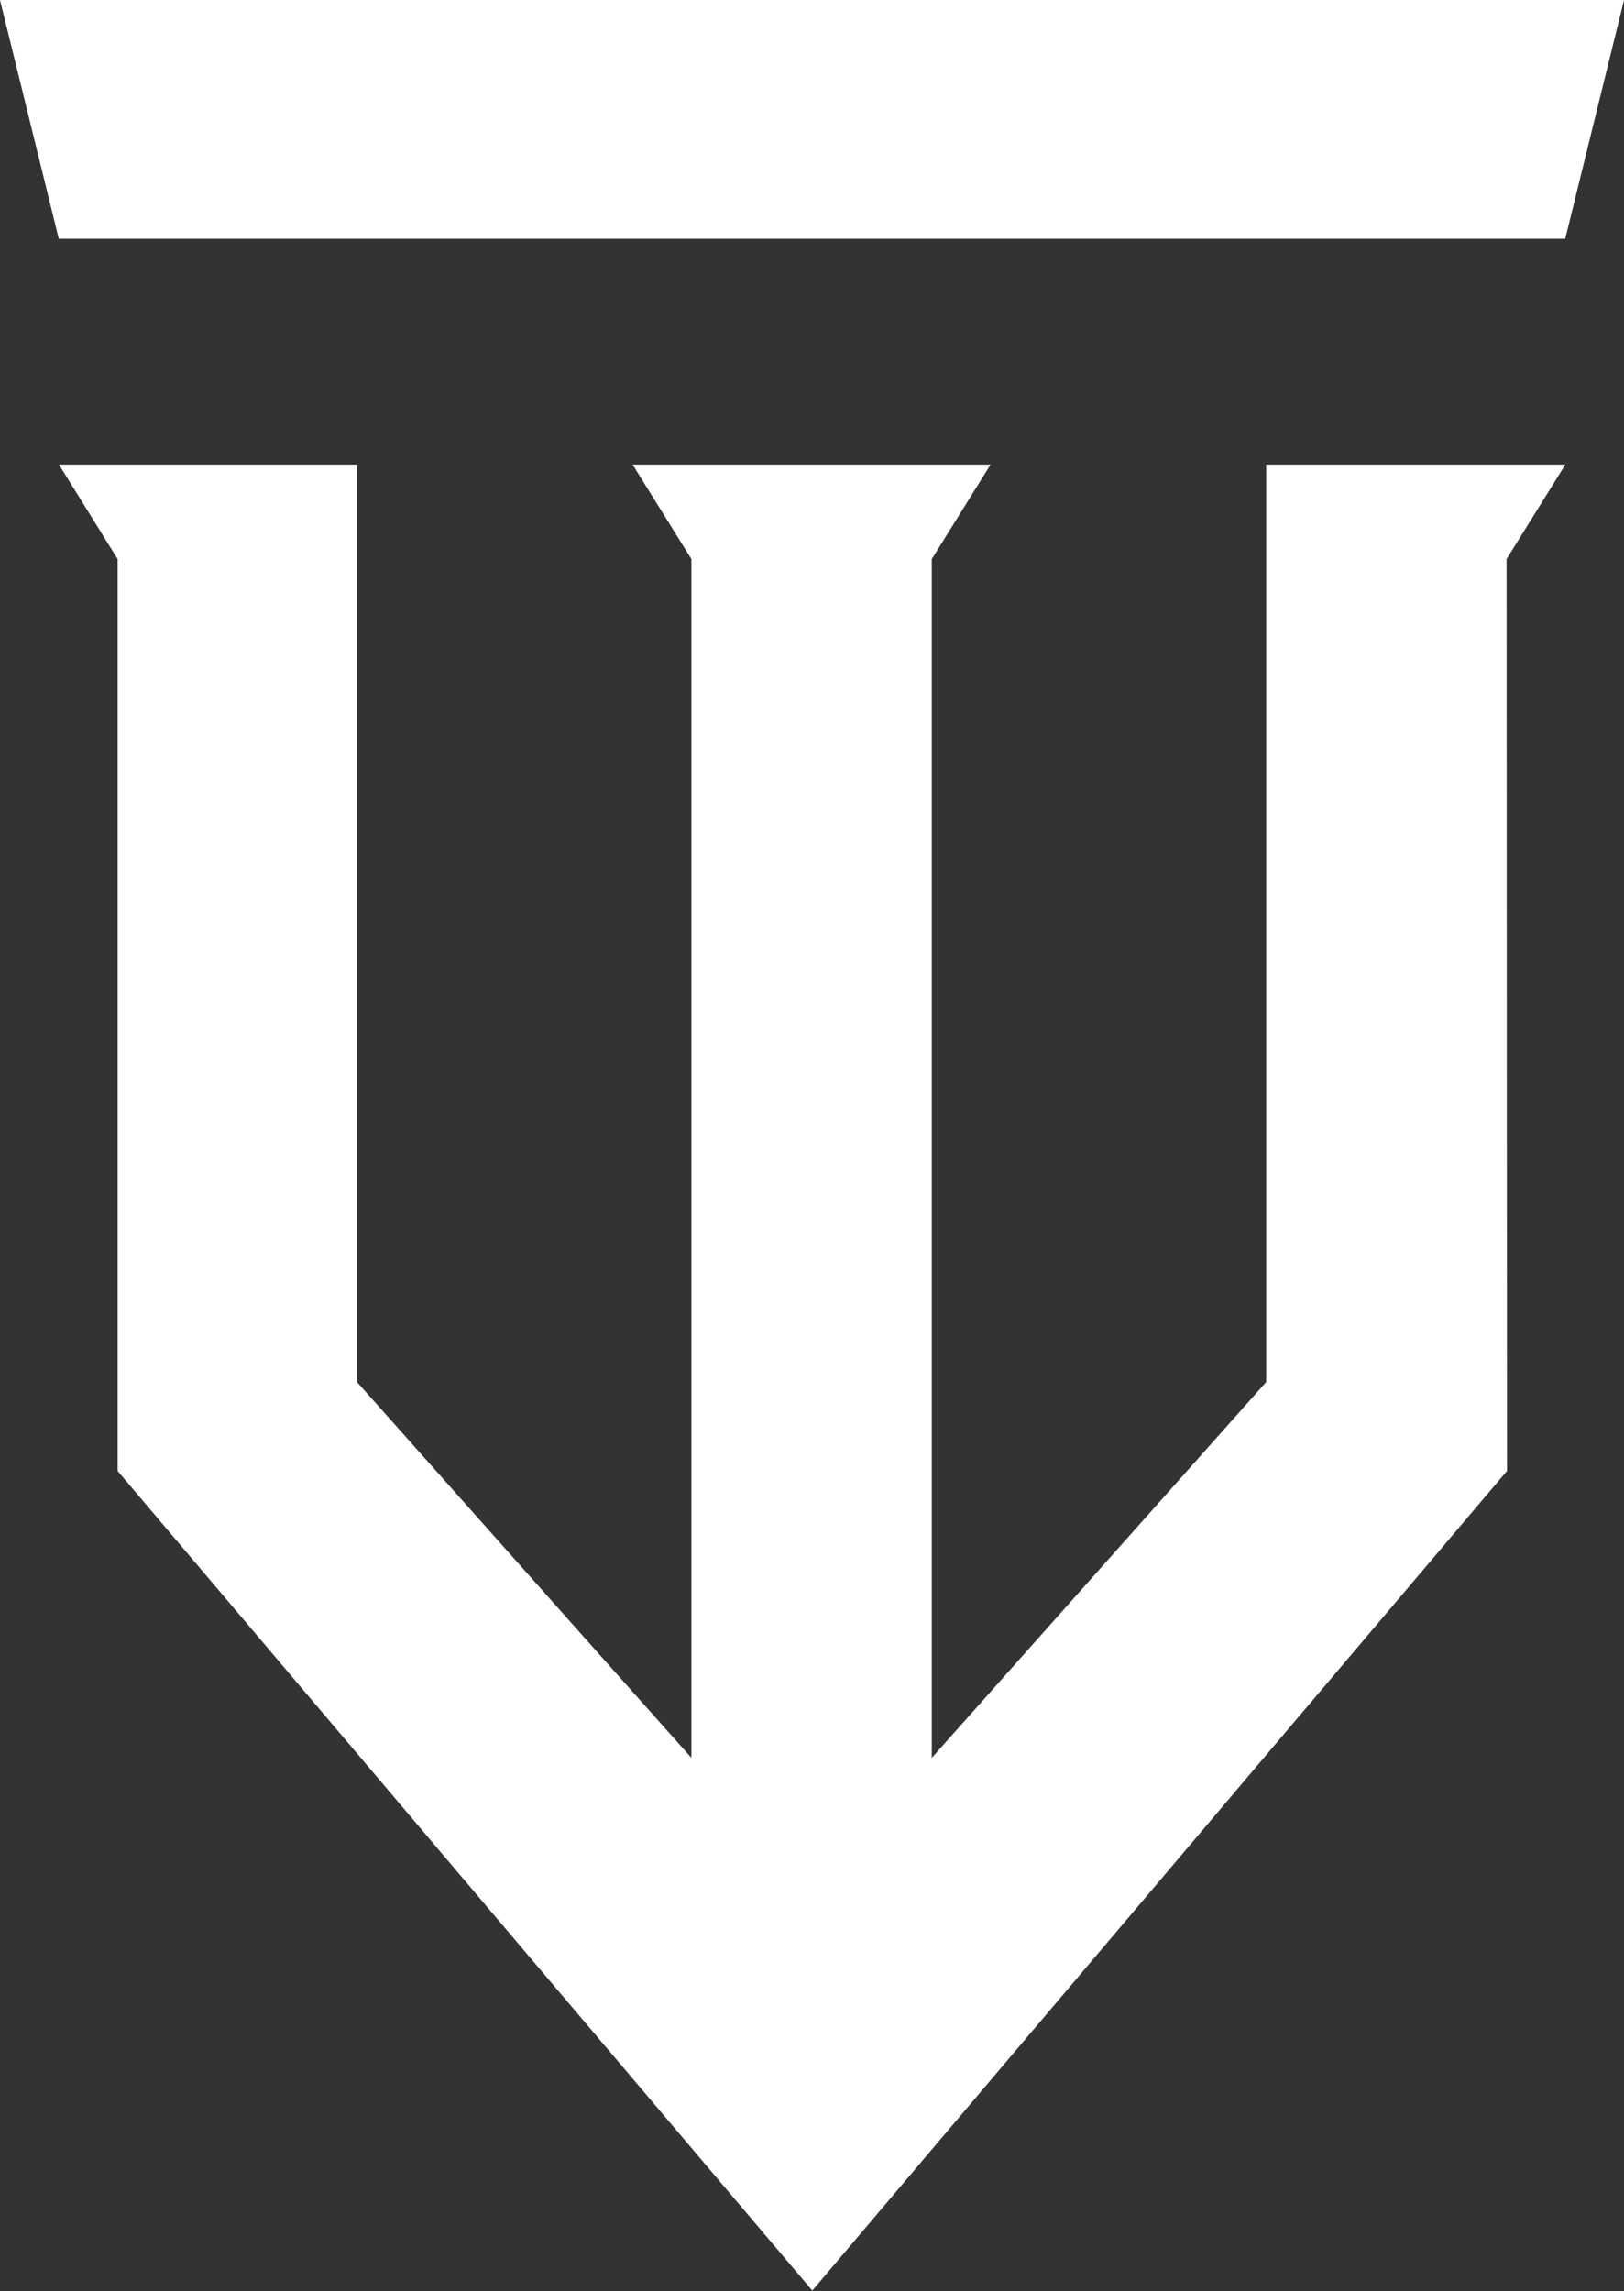 <svg xmlns="http://www.w3.org/2000/svg" width="16.026" height="22.61"><rect width="100%" height="100%" fill="#333333" stroke="none"/><g id="Group_4467" data-name="Group 4467" transform="translate(-540.643 -392.234)"><g id="Group_3868" data-name="Group 3868" transform="translate(540.643 392.234)" fill="#fff"><path id="Path_3933" data-name="Path 3933" d="M532.643 392.234l.58 2.356h14.866l.58-2.356z" transform="translate(-532.643 -392.234)"/><path id="Path_3934" data-name="Path 3934" d="M547.385 396.332l.58-.932h-2.952v9.054l-3.3 3.709v-11.831l.58-.932h-3.532l.58.932v11.831l-3.3-3.709V395.4H533.1l.579.932v9l6.855 8.088 6.855-8.088z" transform="translate(-532.518 -390.815)"/></g></g></svg>